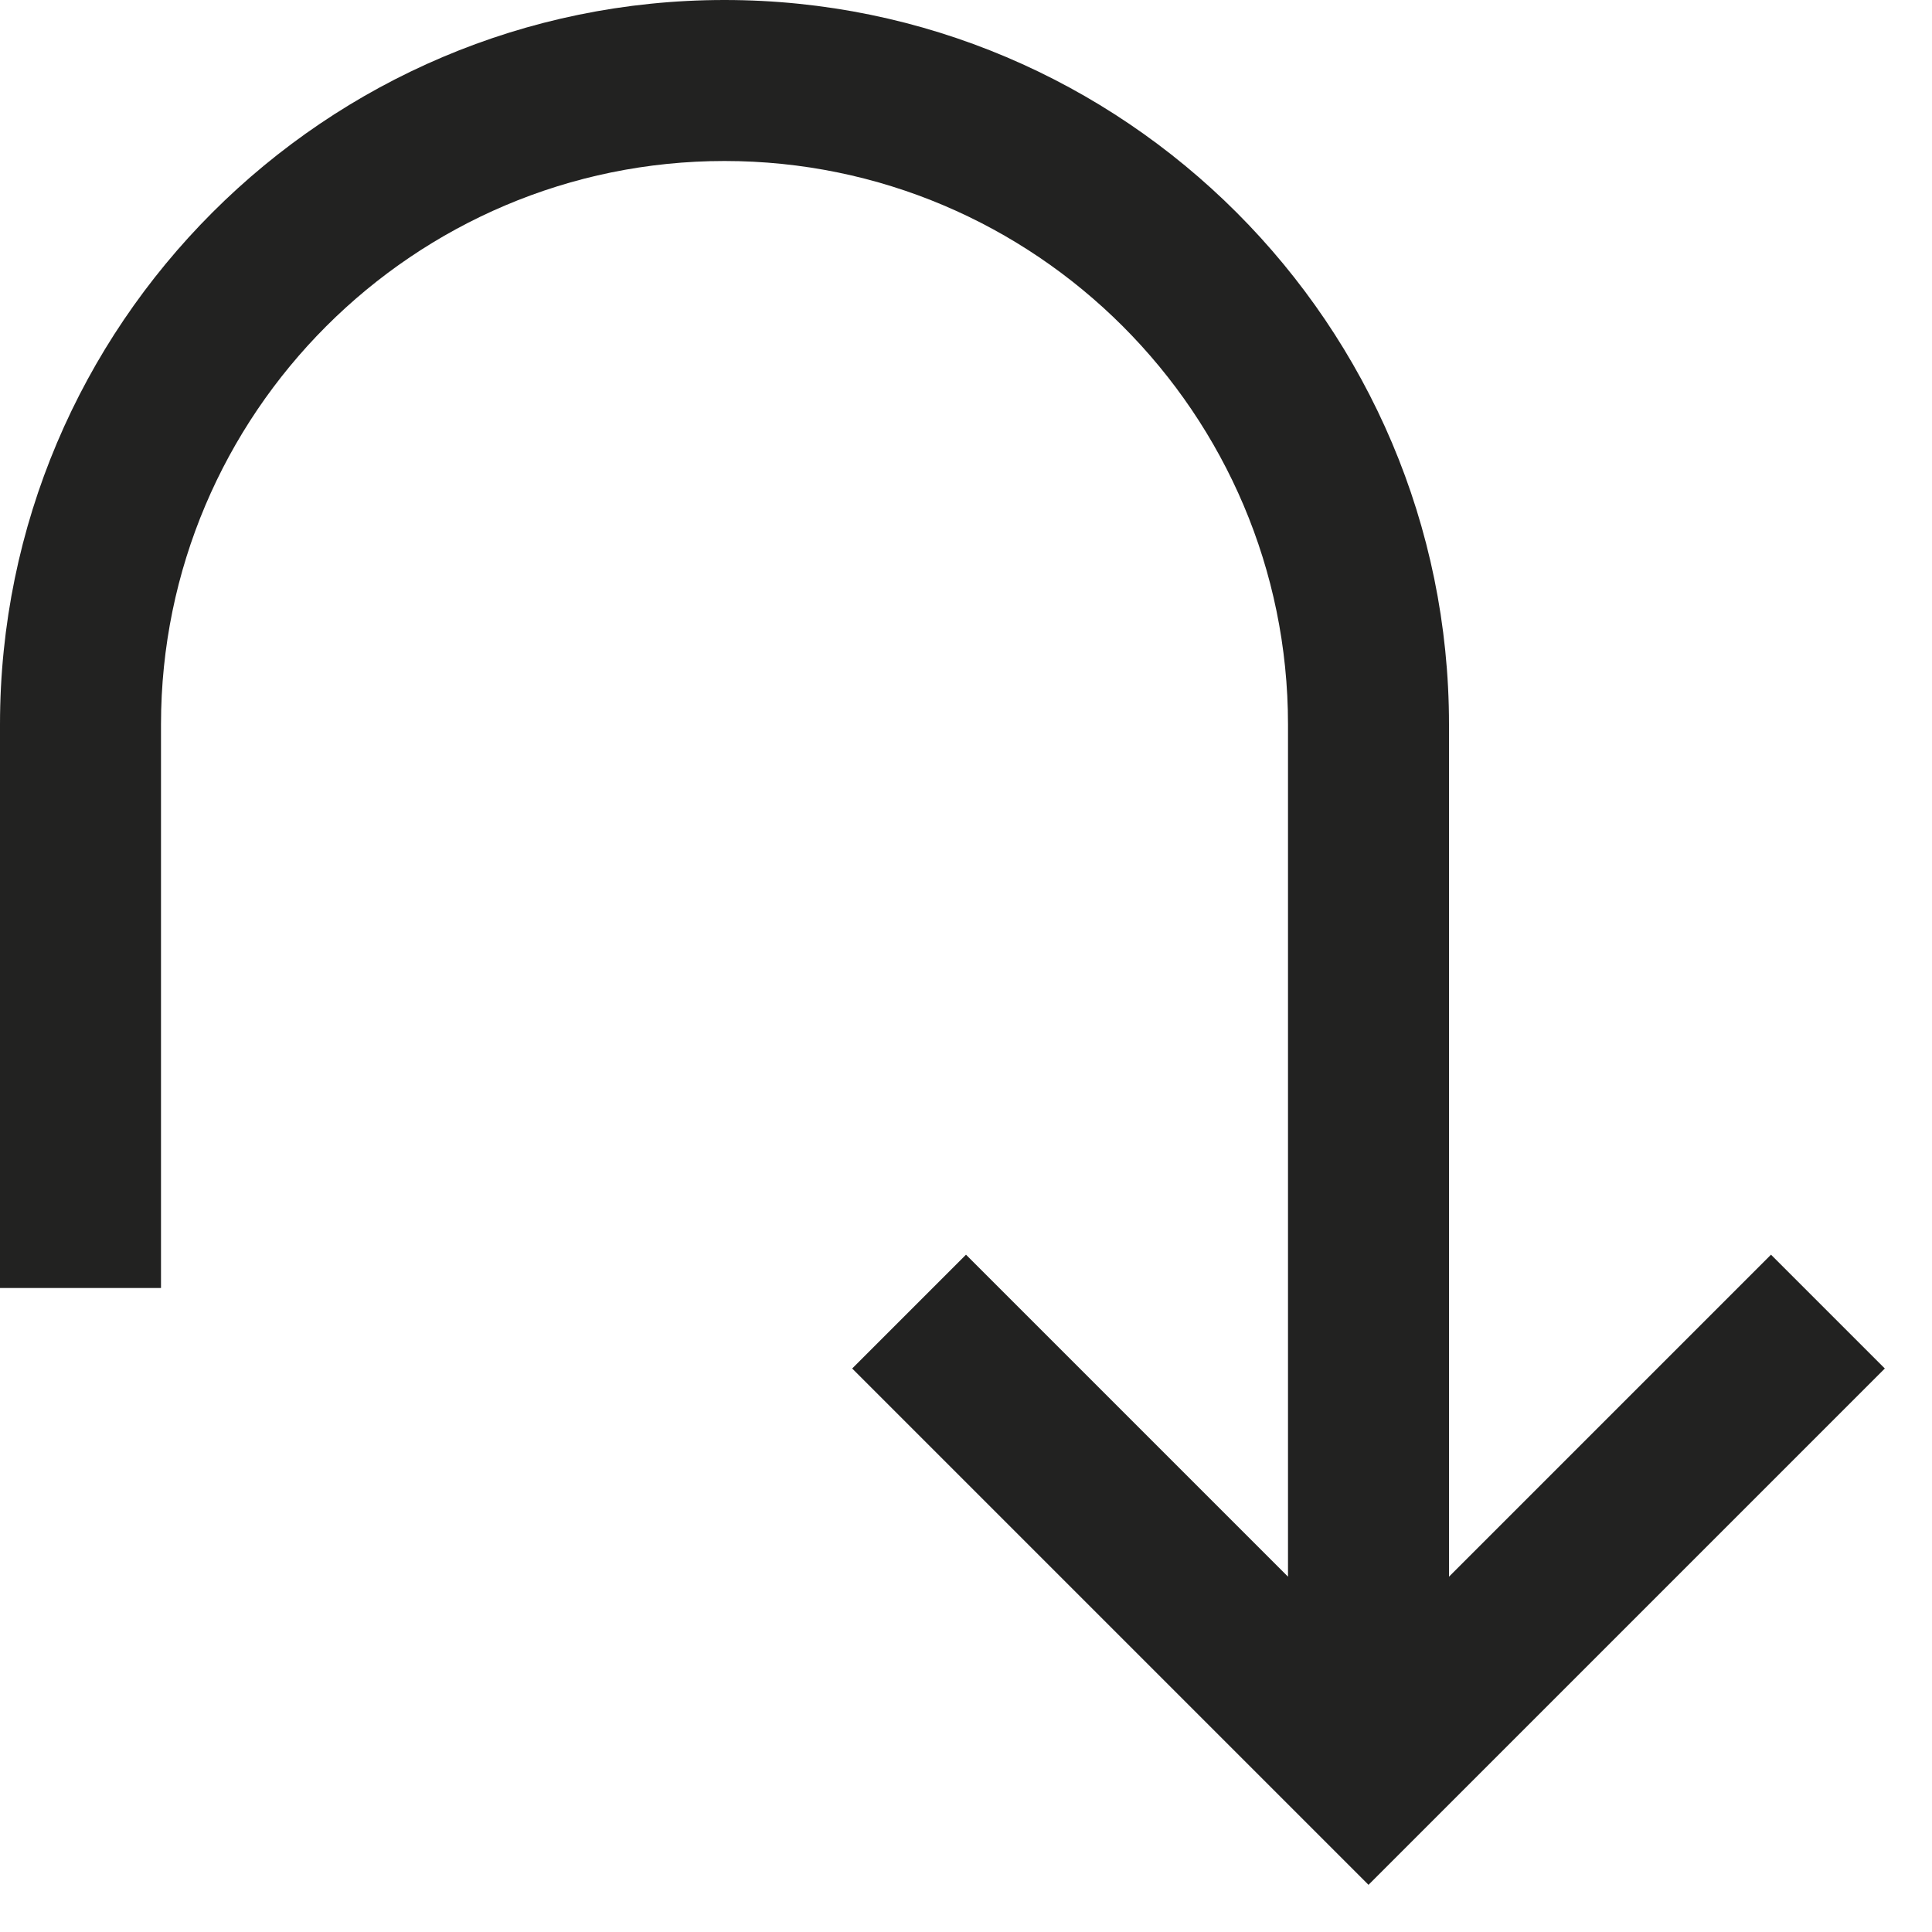 <?xml version="1.0" encoding="utf-8"?>
<!-- Generator: Adobe Illustrator 19.2.1, SVG Export Plug-In . SVG Version: 6.00 Build 0)  -->
<!DOCTYPE svg PUBLIC "-//W3C//DTD SVG 1.1//EN" "http://www.w3.org/Graphics/SVG/1.1/DTD/svg11.dtd">
<svg version="1.1" id="Layer_1" xmlns="http://www.w3.org/2000/svg" xmlns:xlink="http://www.w3.org/1999/xlink" x="0px" y="0px"
	 width="24px" height="24px" viewBox="0 0 24 24" enable-background="new 0 0 24 24" xml:space="preserve">
<path fill="#222221" d="M2,9c0-3.86,3.141-7,7-7s7,3.14,7,7v10.586l-4-4L10.586,17L17,23.414L23.414,17L22,15.586l-4,4V9
	c0-4.962-4.037-9-9-9S0,4.038,0,9v7h2V9z"/>
</svg>

